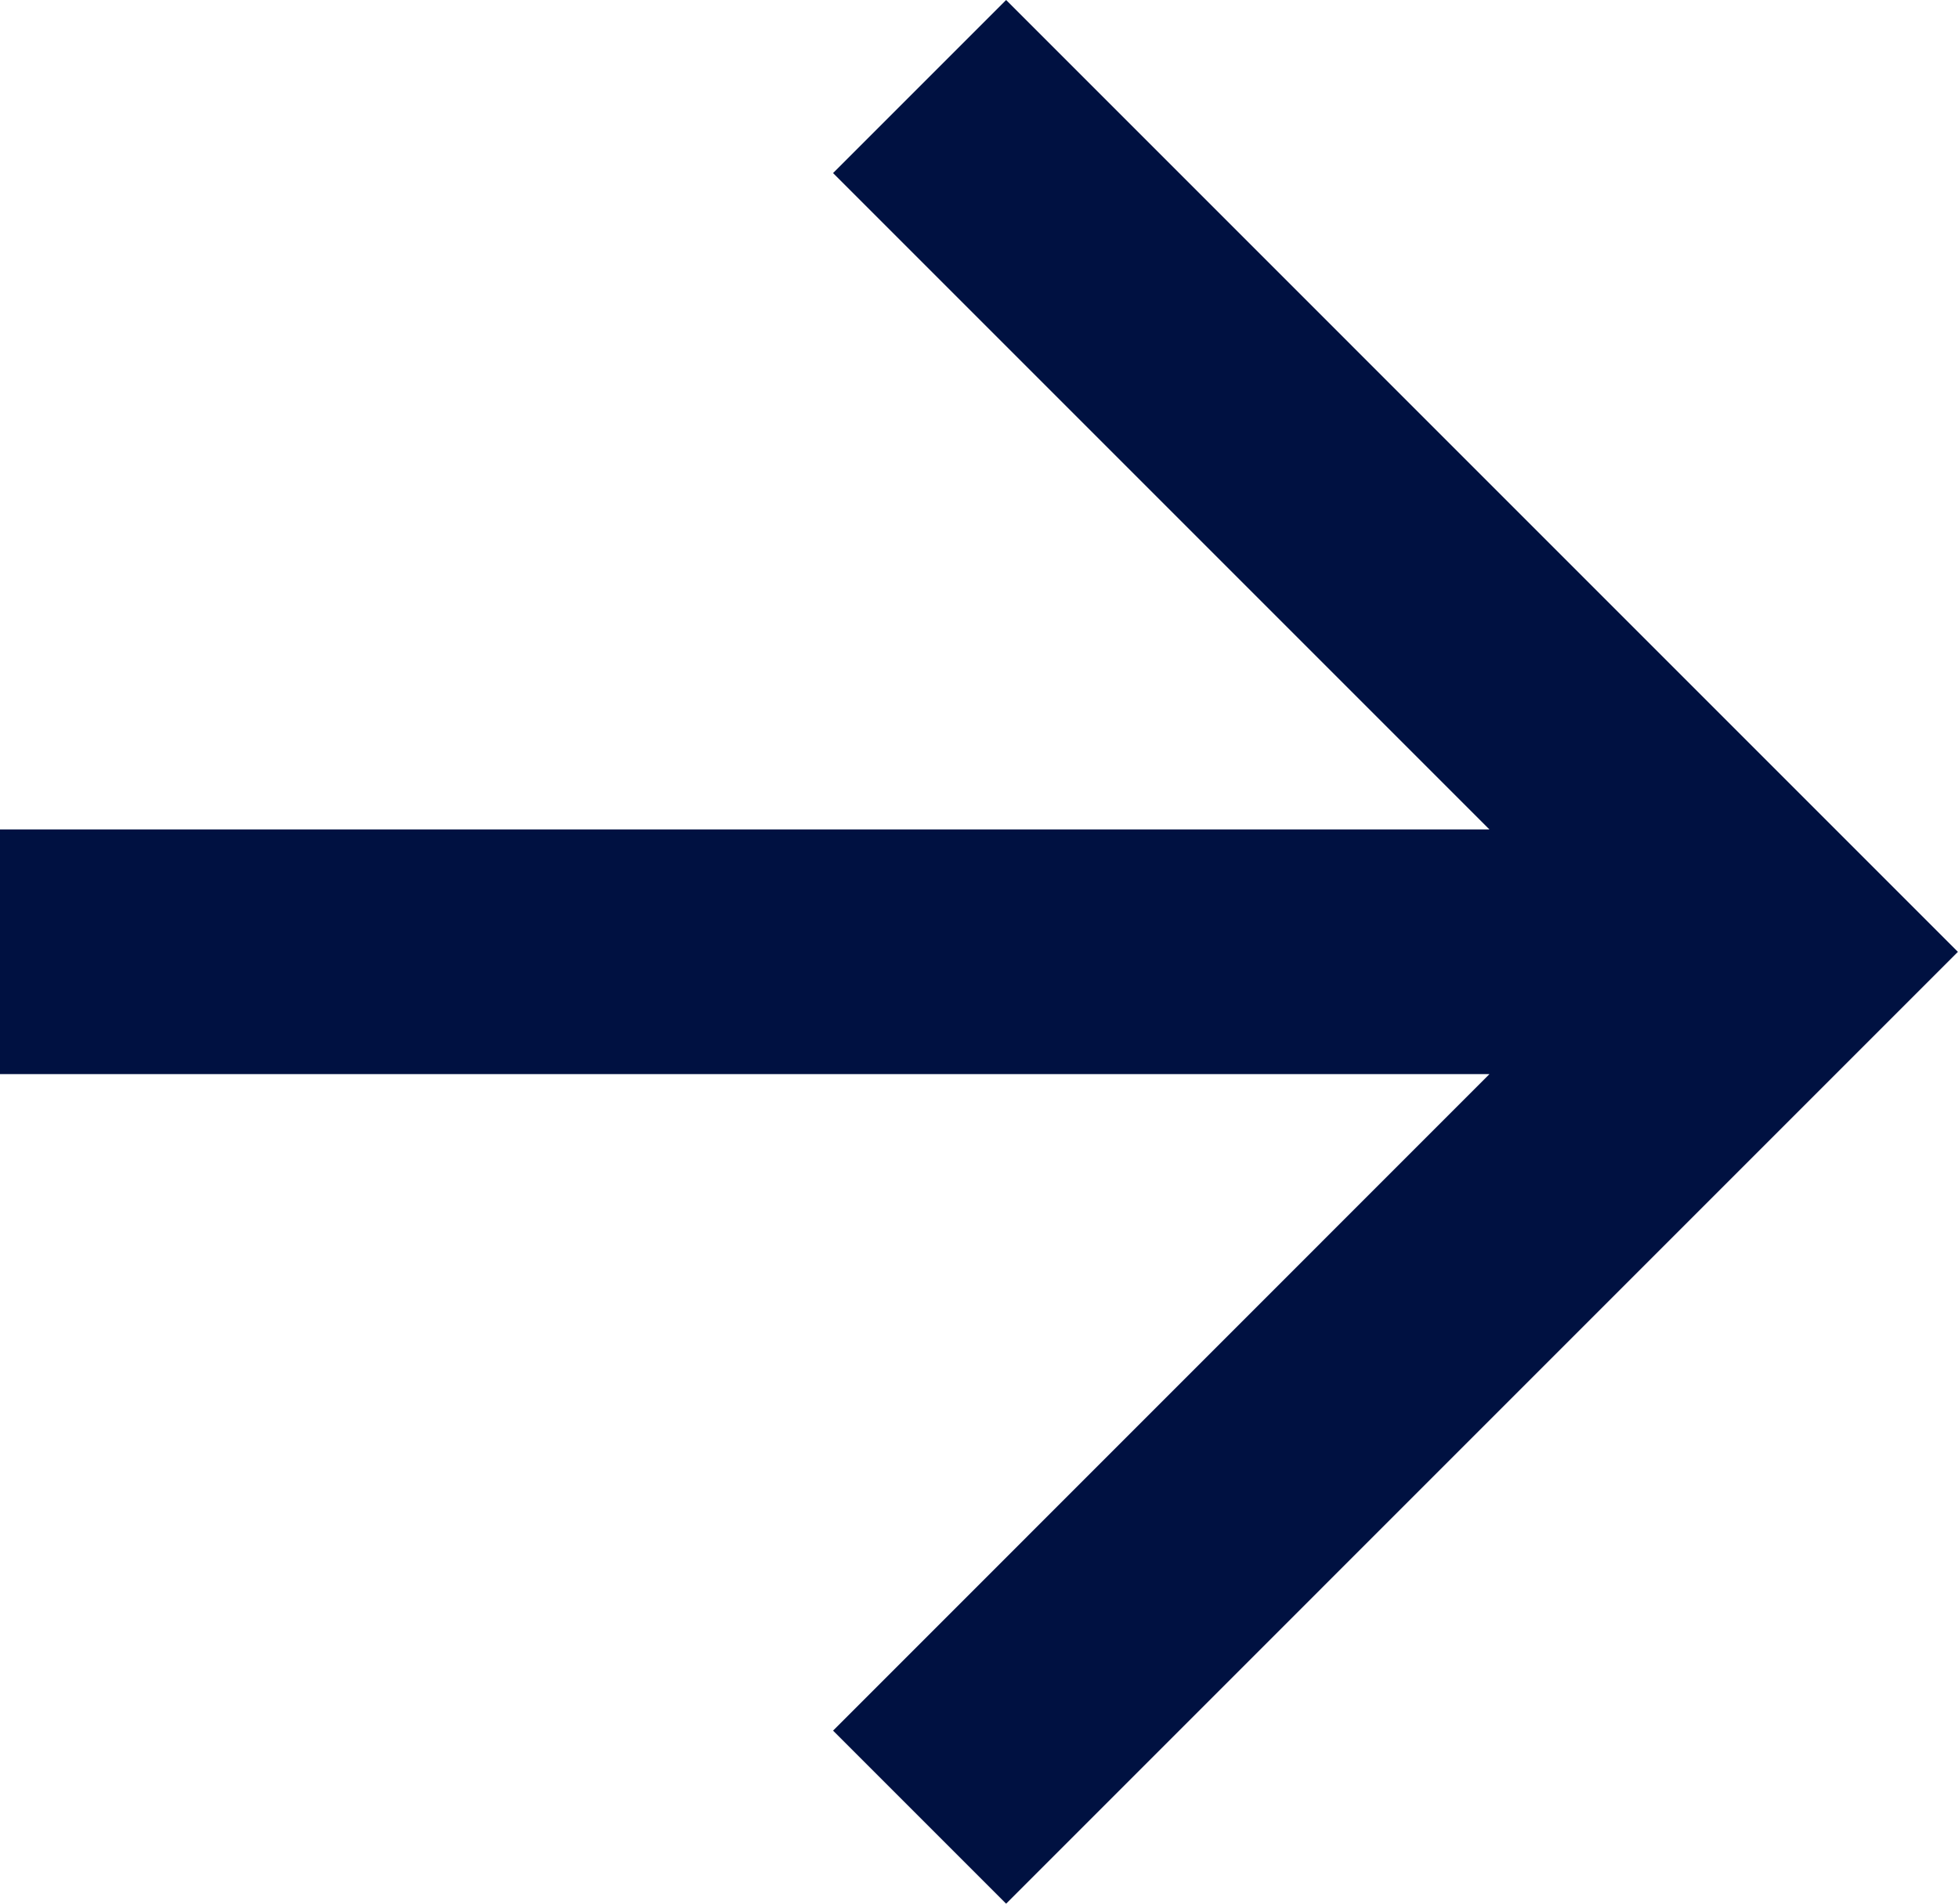 <svg xmlns="http://www.w3.org/2000/svg" width="33.502" height="32.573" viewBox="0 0 33.502 32.573">
  <path id="arrow-right-line_1_" data-name="arrow-right-line (1)" d="M29.485,18.414,18.254,7.183l2.961-2.961L37.5,20.508,21.215,36.794l-2.961-2.961L29.485,22.6H4V18.414Z" transform="translate(-4 -4.222)" fill="#001141"/>
</svg>
